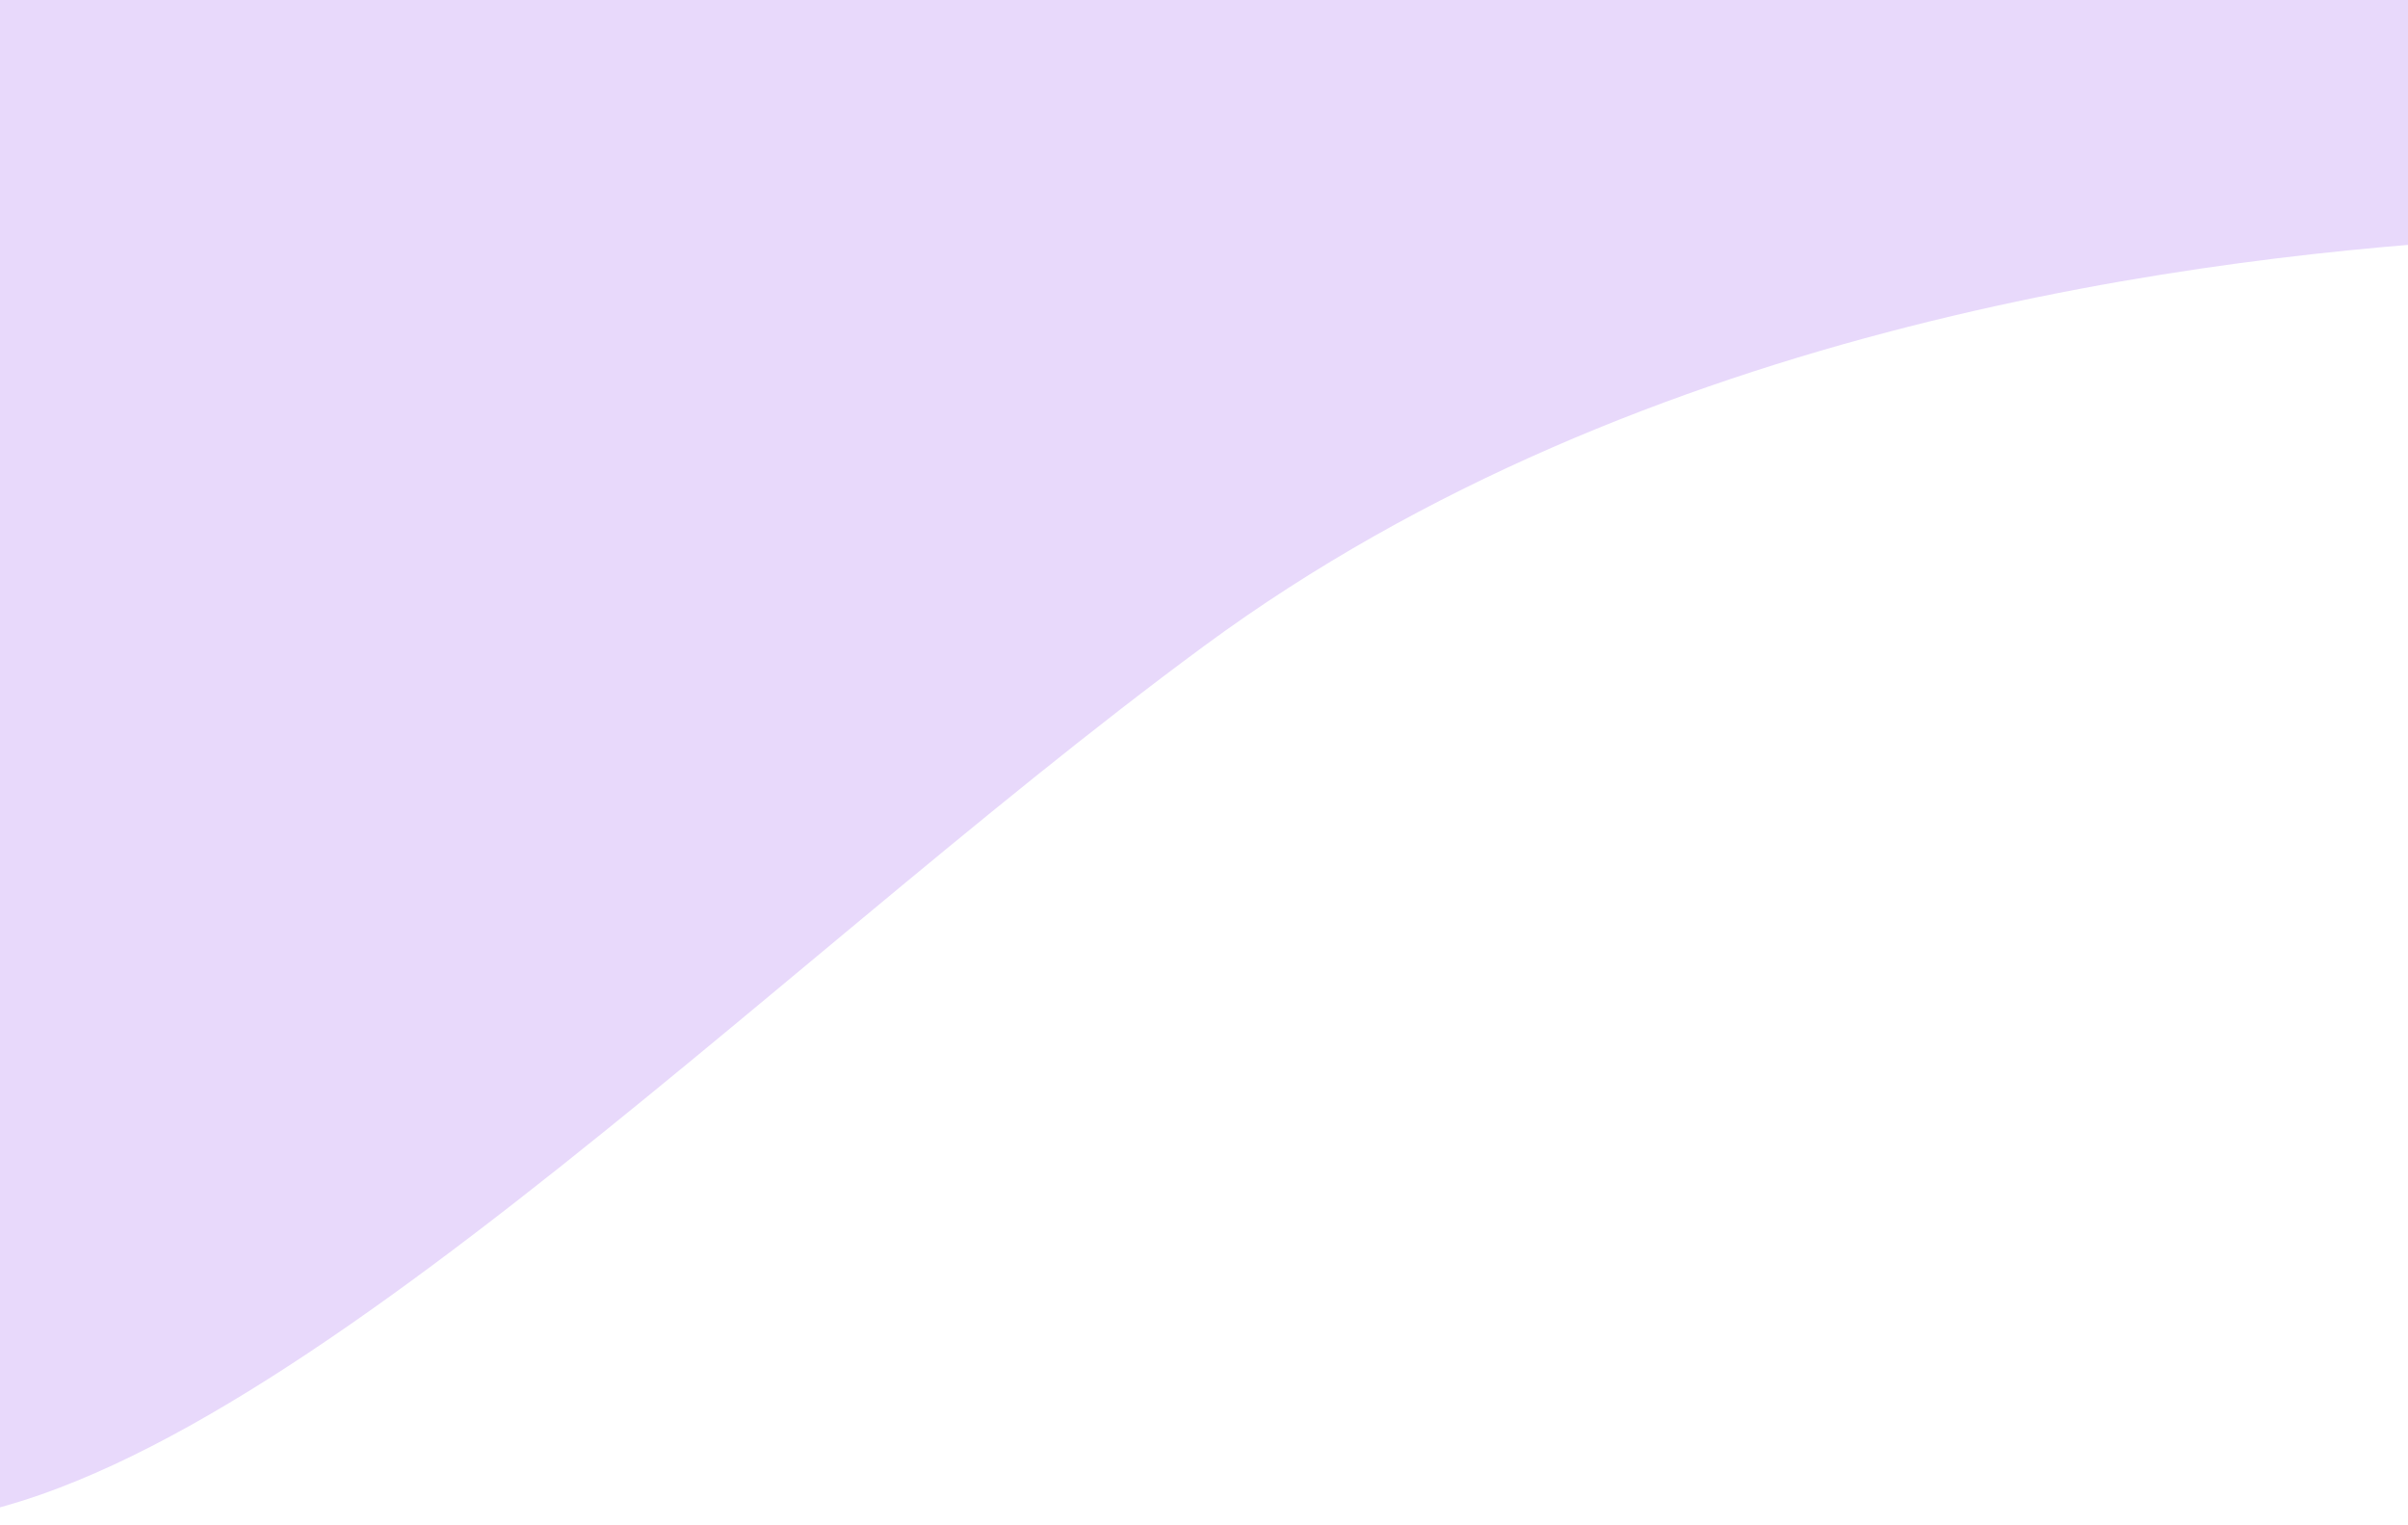 <svg viewBox="0 0 428 271" fill="none" xmlns="http://www.w3.org/2000/svg">
<g style="mix-blend-mode:multiply">
<path d="M214.072 114.764C292.212 57.245 392.501 45.222 445.537 42.315L448.164 -18.702L-5.029 -0.115L-16.685 270.614C43.598 268.142 135.281 172.762 214.072 114.764Z" fill="#E8D9FB"/>
</g>
</svg>

